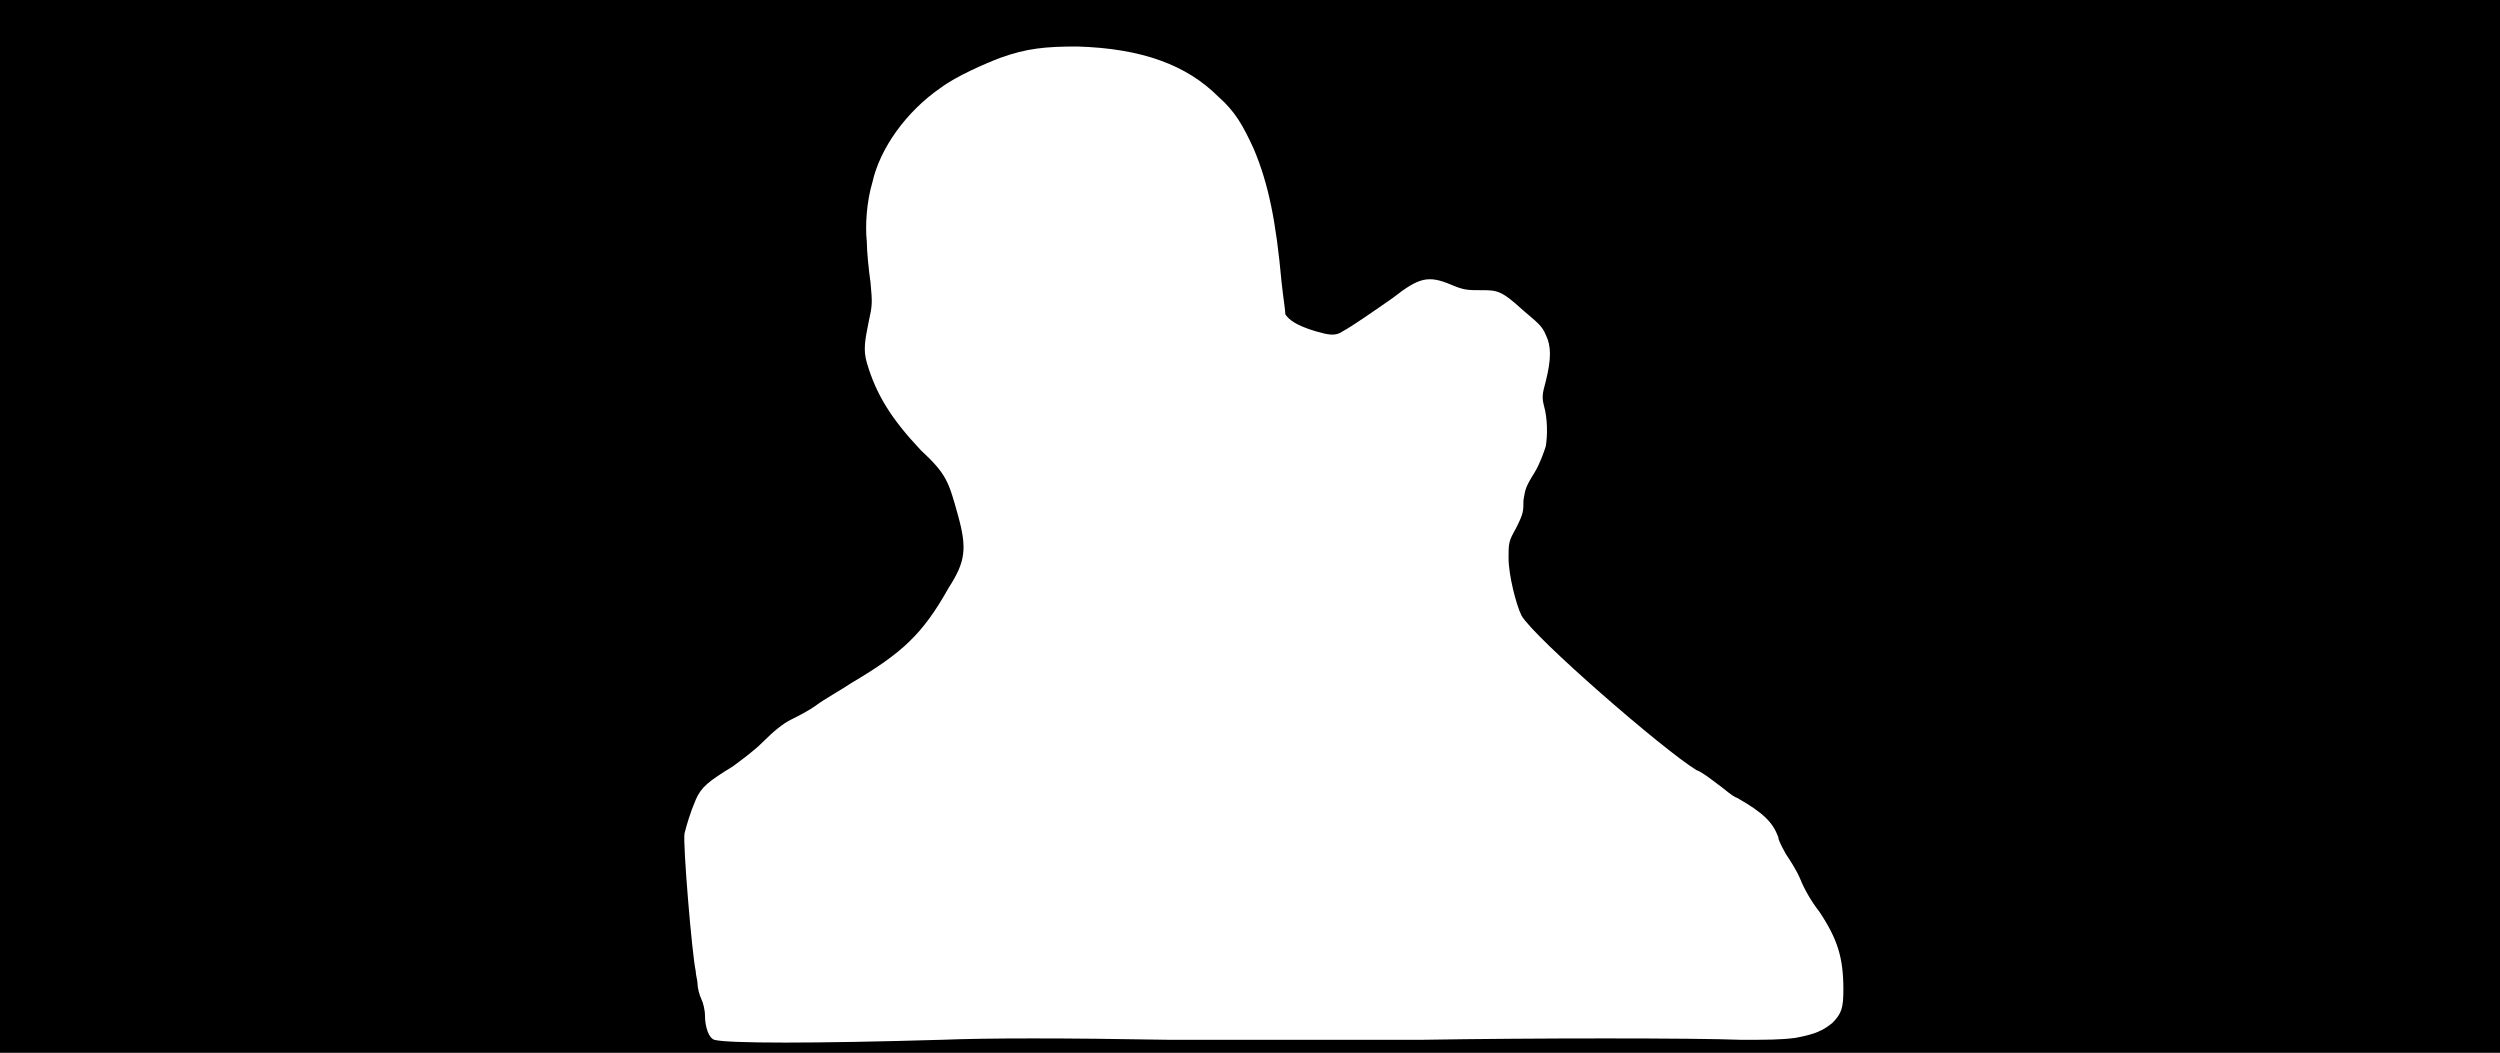 <svg xmlns="http://www.w3.org/2000/svg" width="1344" height="566"><path d="M0 283V0h1344v566H0V283m506 276c25-1 66-1 123 0h135c60-1 147-1 172 0 14 0 21 0 29-1 11-2 15-4 20-8 5-5 6-8 6-18 0-17-3-27-13-42-4-5-8-12-10-17s-6-11-8-14c-1-2-4-7-4-9-3-8-8-13-22-21-3-1-7-5-10-7-4-3-9-7-12-8-18-11-87-71-94-83-3-6-7-22-7-31 0-8 0-9 4-16 4-8 4-9 4-15 1-6 1-7 6-15 3-5 5-11 6-14 1-6 1-15-1-22-1-4-1-6 1-13 3-12 3-19 0-25-2-5-5-7-12-13-12-11-14-11-23-11-7 0-9 0-16-3-12-5-17-4-31 7-10 7-23 16-27 18-4 3-8 2-15 0-10-3-14-6-16-9 0-2-1-8-2-17-3-33-7-53-15-72-6-13-10-20-19-28-17-17-41-26-76-27-17 0-27 1-41 6-8 3-24 10-32 16-19 13-33 33-37 51-3 10-4 23-3 32 0 5 1 15 2 22 1 11 1 12-1 21-2 10-3 15-1 22 5 17 13 30 29 47 14 13 15 17 20 35s4 25-5 39c-14 25-25 35-52 51-6 4-15 9-19 12s-10 6-14 8-9 6-15 12c-5 5-12 10-16 13-13 8-17 11-20 18s-5 14-6 18c-1 5 4 65 6 74 0 2 1 5 1 7s1 6 2 8 2 6 2 9c0 6 2 12 5 13 7 2 54 2 122 0z"/></svg>